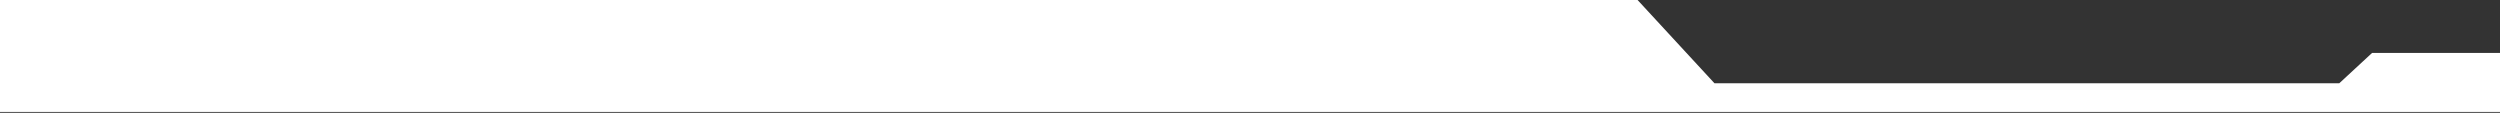 <svg width="1441" height="65" viewBox="0 0 1441 65" fill="none" xmlns="http://www.w3.org/2000/svg">
<rect x="0" y="0" width="1441" height="65" fill="#333333" stroke="none"/>
<path d="M1367.28 30.5H1441V64.5H0V0H146.939H943.897L988.228 48H1348.35L1367.28 30.5Z" fill="white"/>
</svg>
